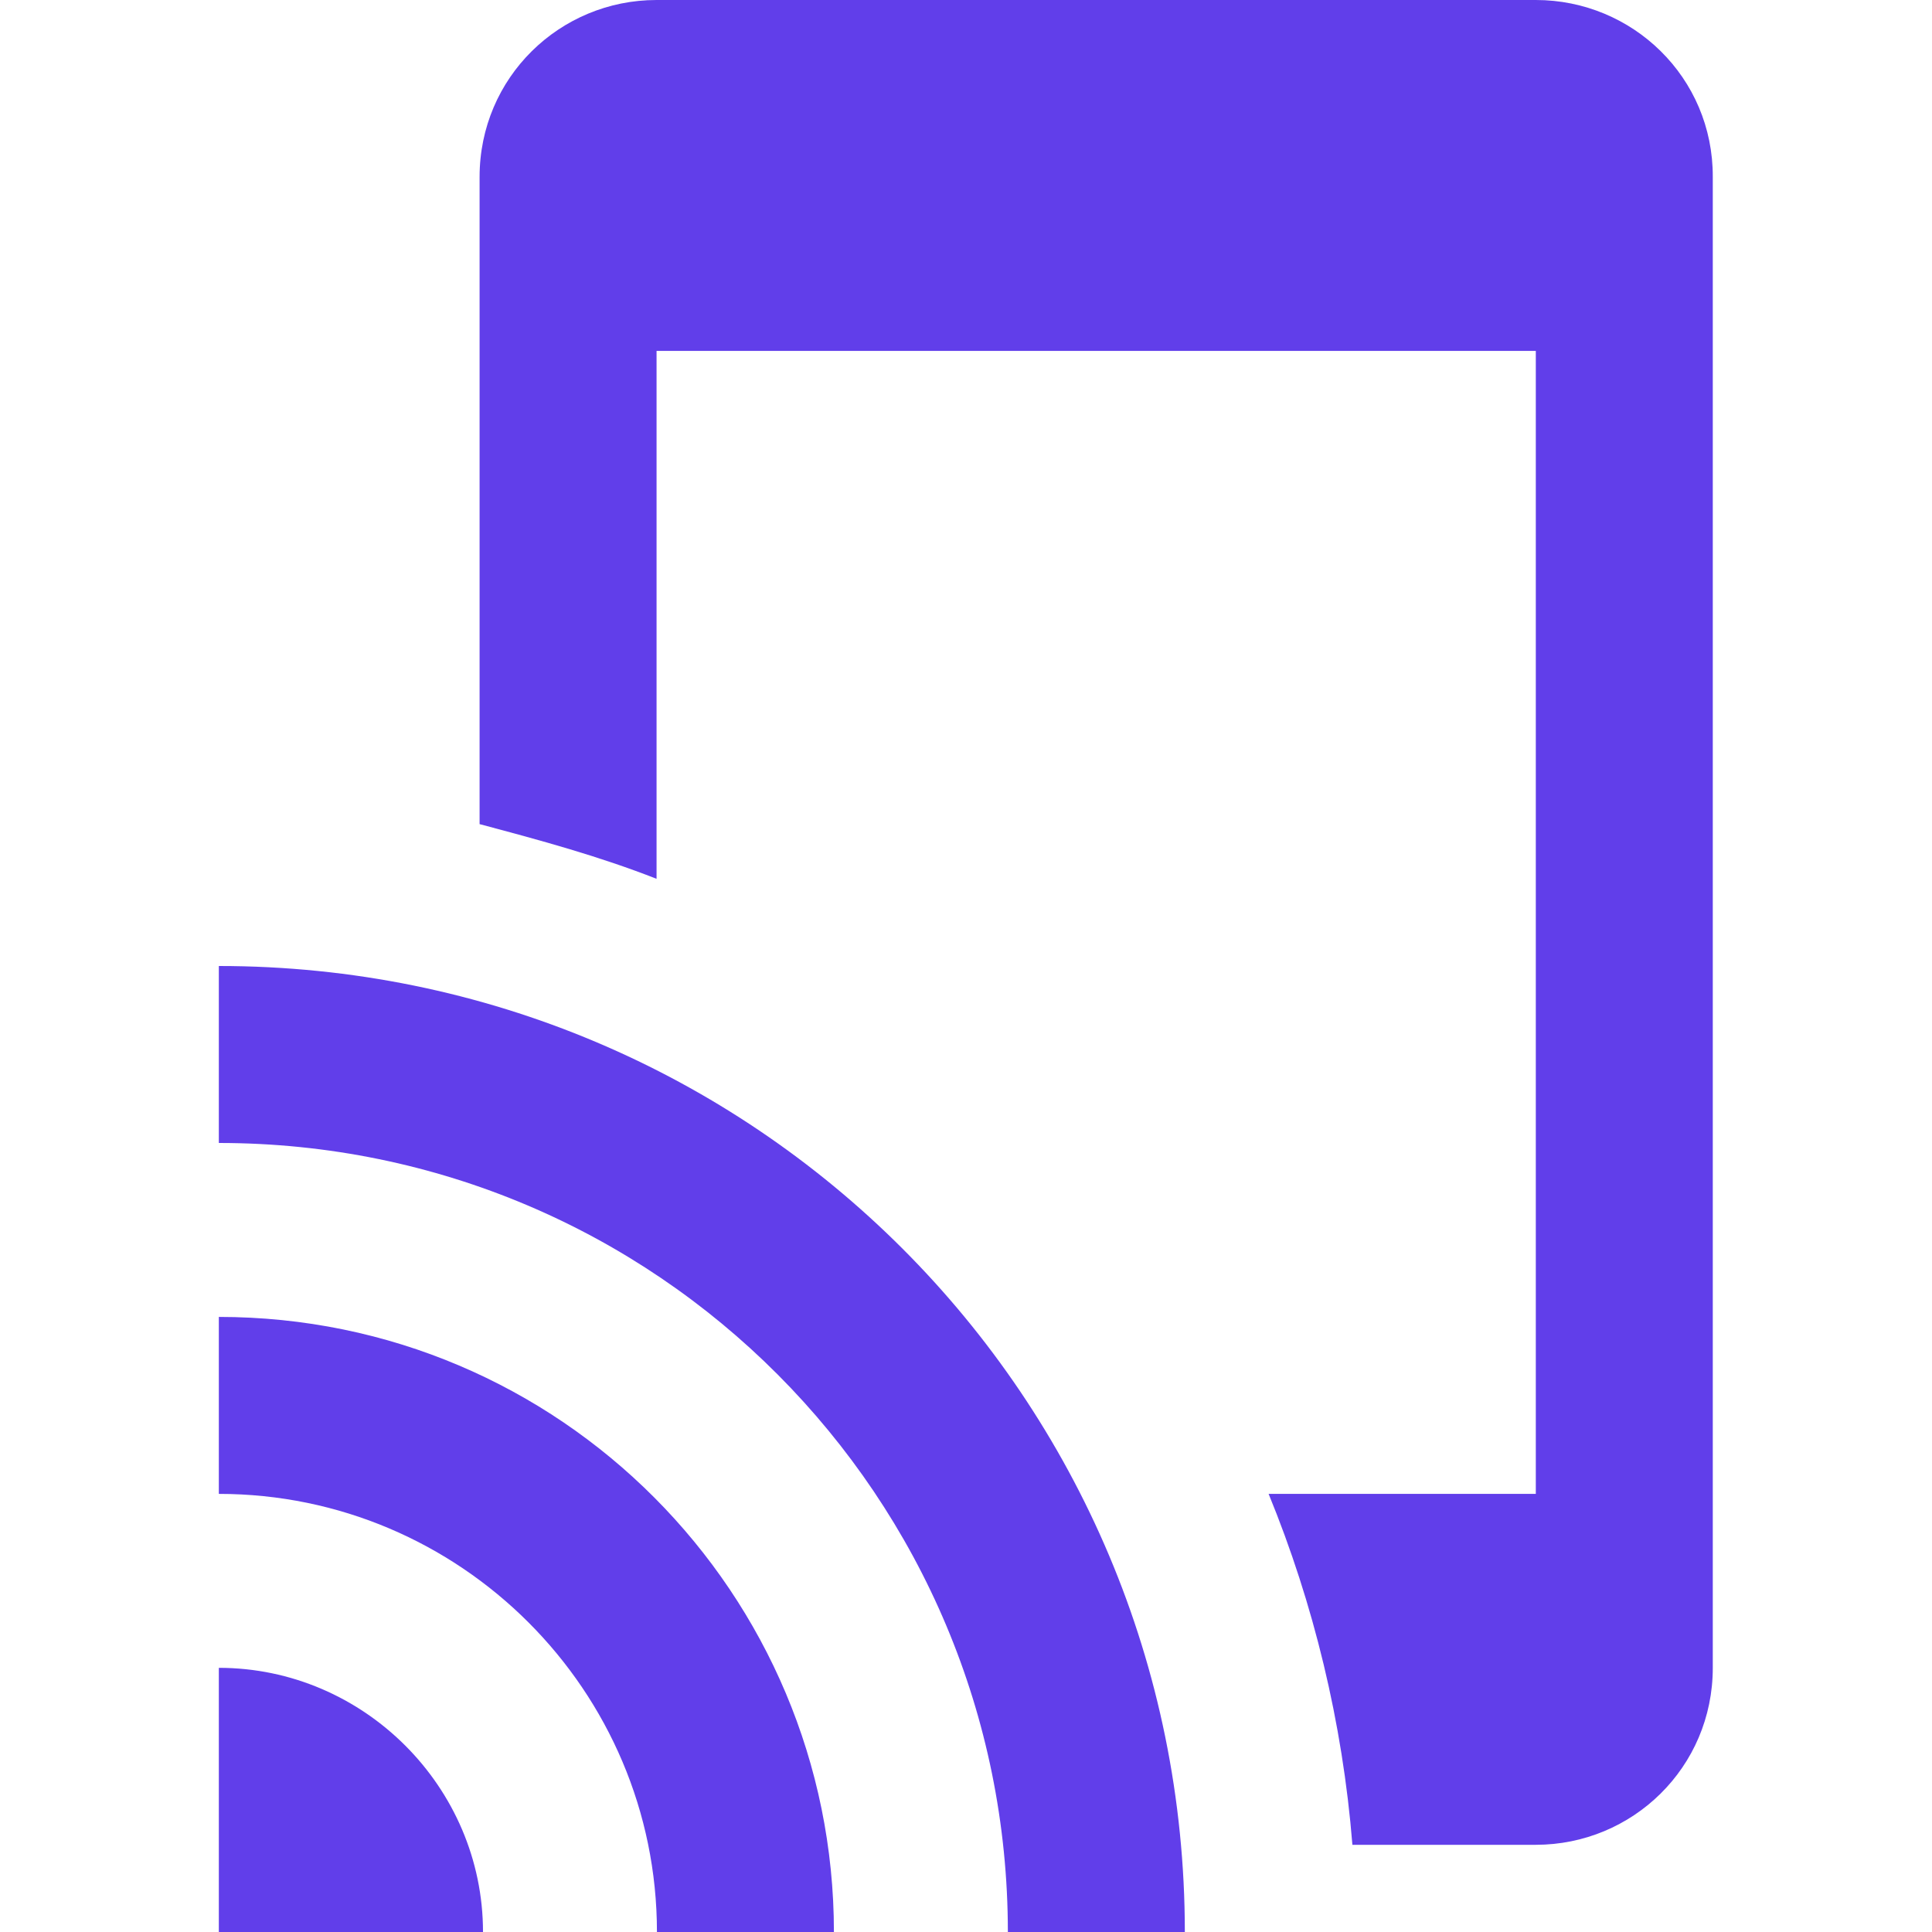 <svg width="30" height="30" viewBox="0 0 30 30" fill="none" xmlns="http://www.w3.org/2000/svg">
<path d="M3.398 20.449V23.197C7.148 23.197 10.201 26.25 10.201 30H12.949C12.949 24.75 8.701 20.449 3.398 20.449ZM3.398 25.898V30H7.5C7.5 27.75 5.648 25.898 3.398 25.898ZM3.398 15V17.748C10.201 17.748 15.65 23.25 15.65 30H18.398C18.398 21.697 11.701 15 3.398 15ZM23.848 0H10.195C8.695 0 7.447 1.201 7.447 2.748V12.797C8.396 13.049 9.299 13.295 10.195 13.646V5.449H23.848V23.197H19.699C20.396 24.896 20.848 26.748 21 28.646H23.848C25.348 28.646 26.596 27.445 26.596 25.898V2.748C26.602 1.201 25.348 0 23.848 0Z" fill="#613EEA"/>
</svg>

